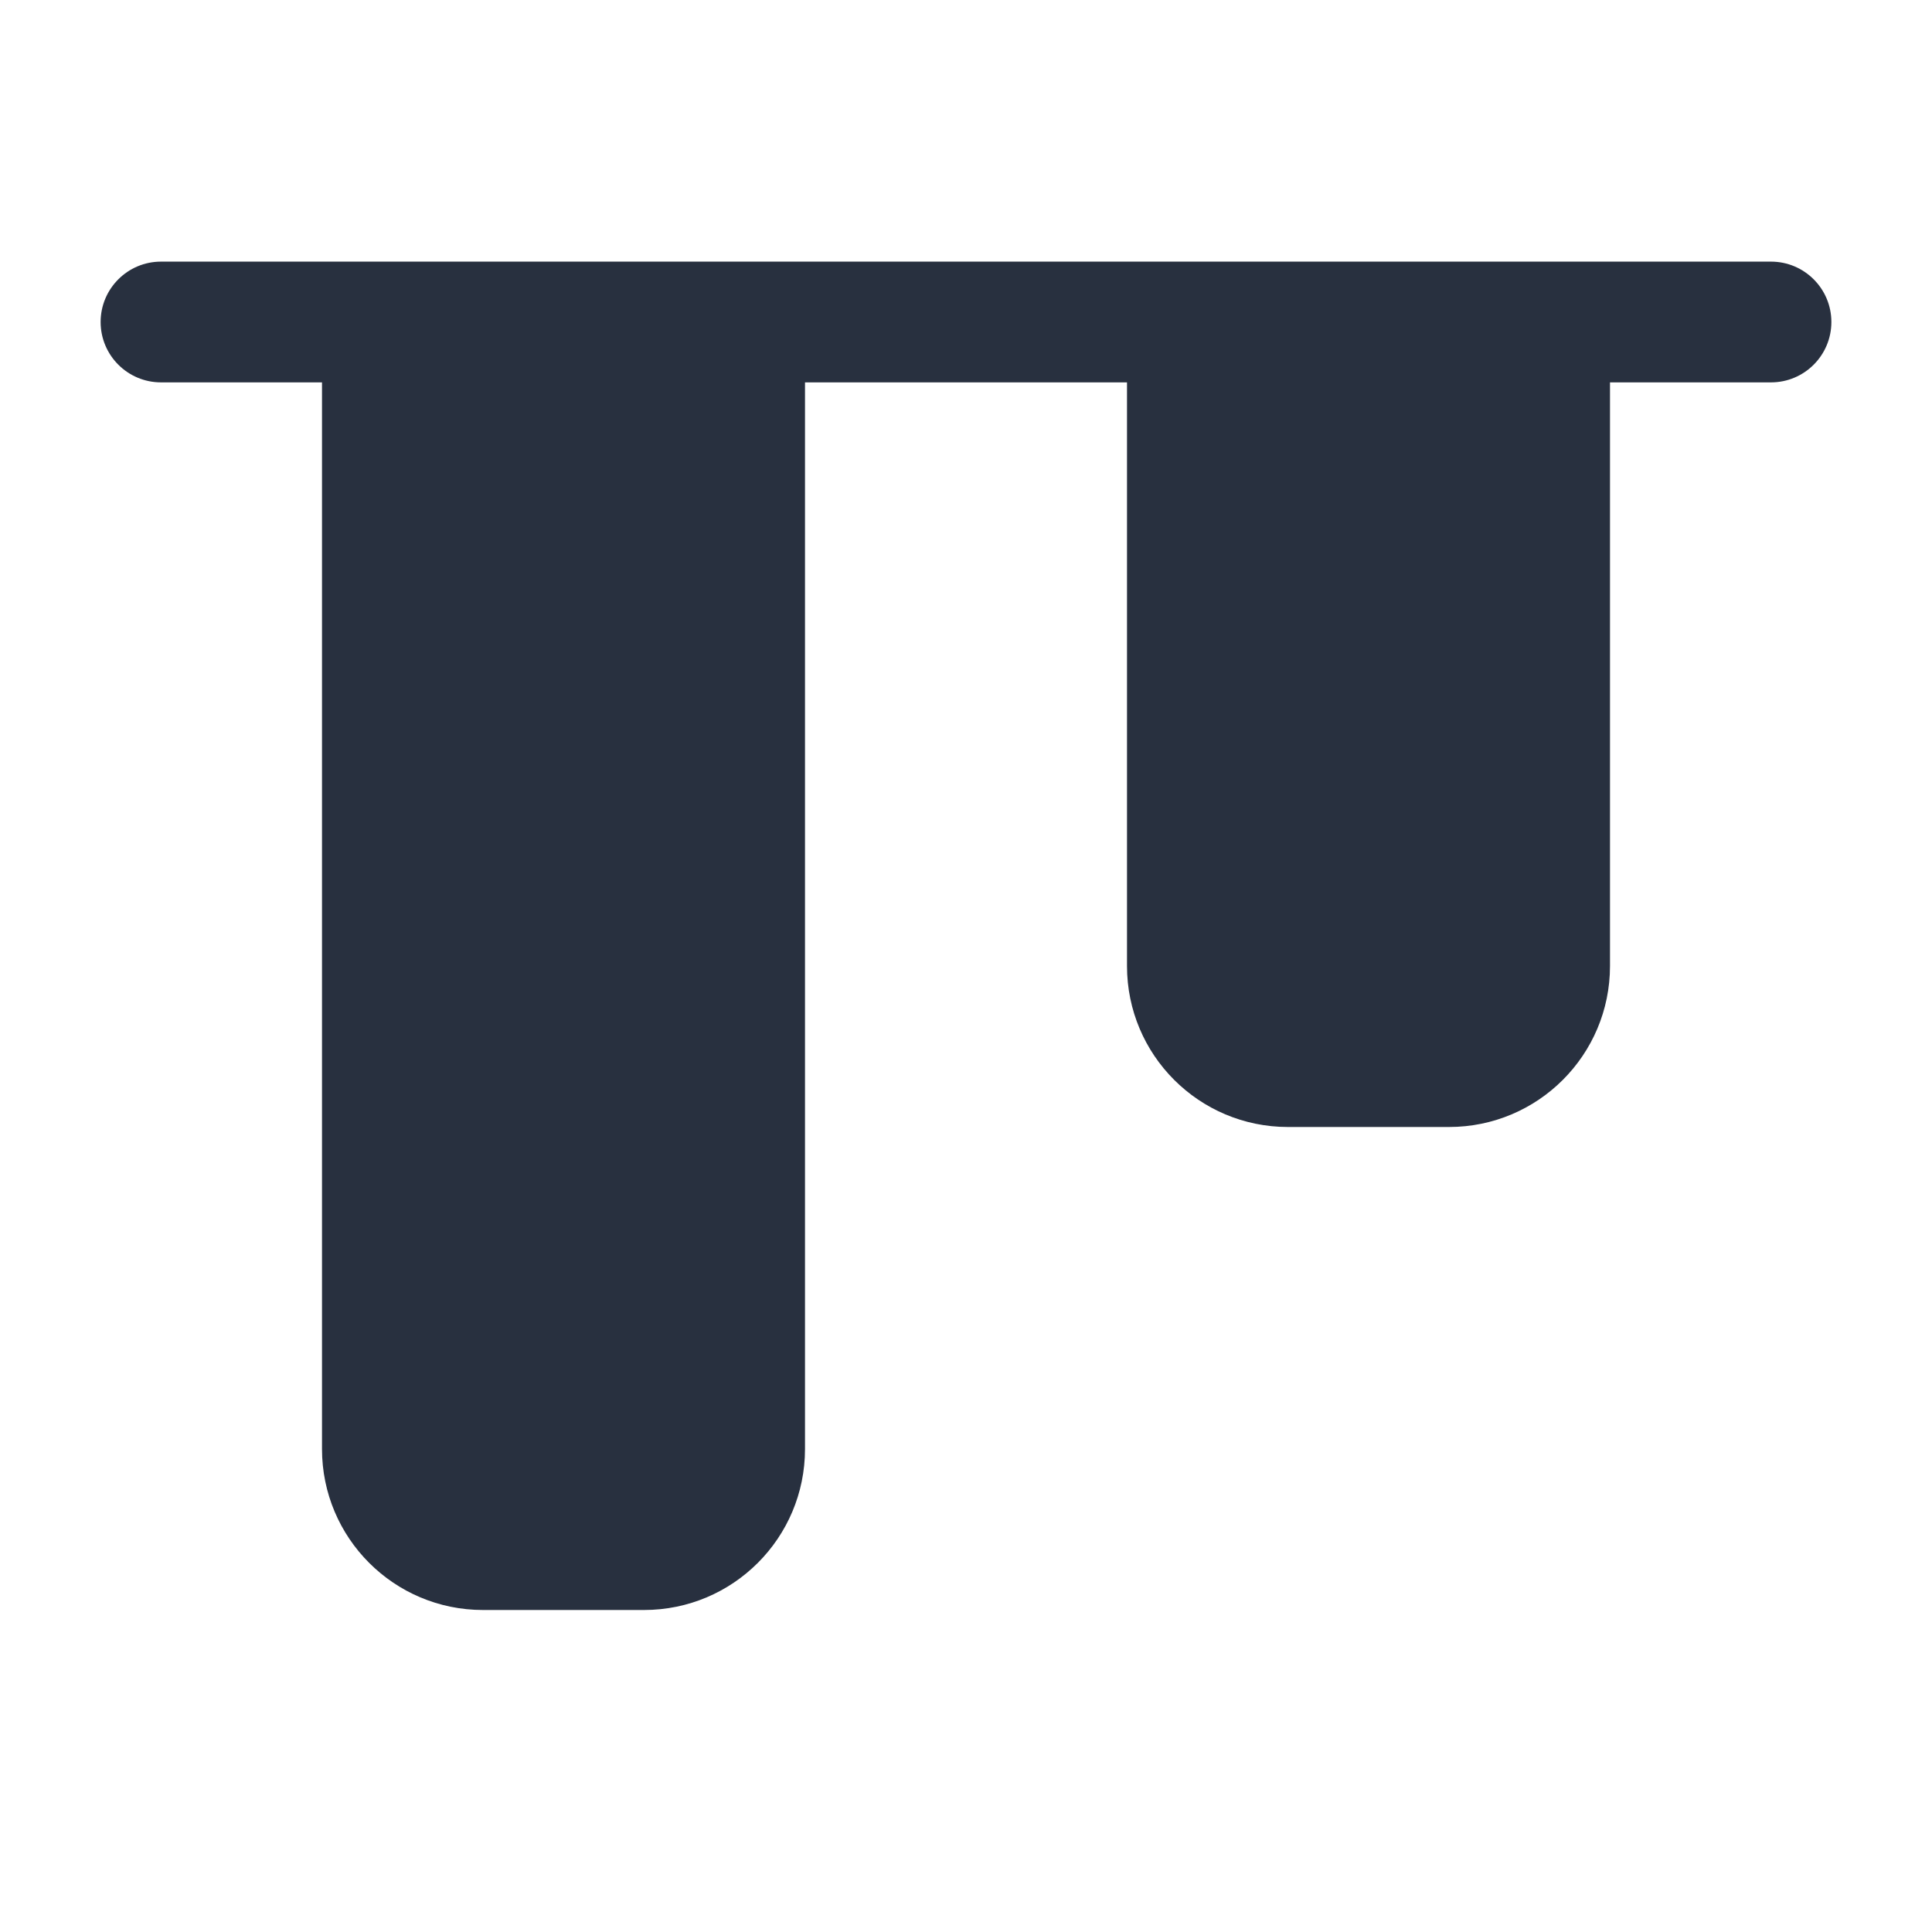<svg  viewBox="0 0 24 24" fill="none" xmlns="http://www.w3.org/2000/svg">
<path fill-rule="evenodd" clip-rule="evenodd" d="M2 3.25C1.586 3.25 1.25 3.586 1.25 4C1.25 4.414 1.586 4.75 2 4.75L4 4.75L4 18C4 19.105 4.895 20 6 20H8C9.105 20 10 19.105 10 18L10 4.75L14 4.75V12C14 13.105 14.895 14 16 14H18C19.105 14 20 13.105 20 12V4.75L22 4.75C22.414 4.75 22.75 4.414 22.75 4C22.75 3.586 22.414 3.25 22 3.25H2Z" fill="#28303F"/>
</svg>
